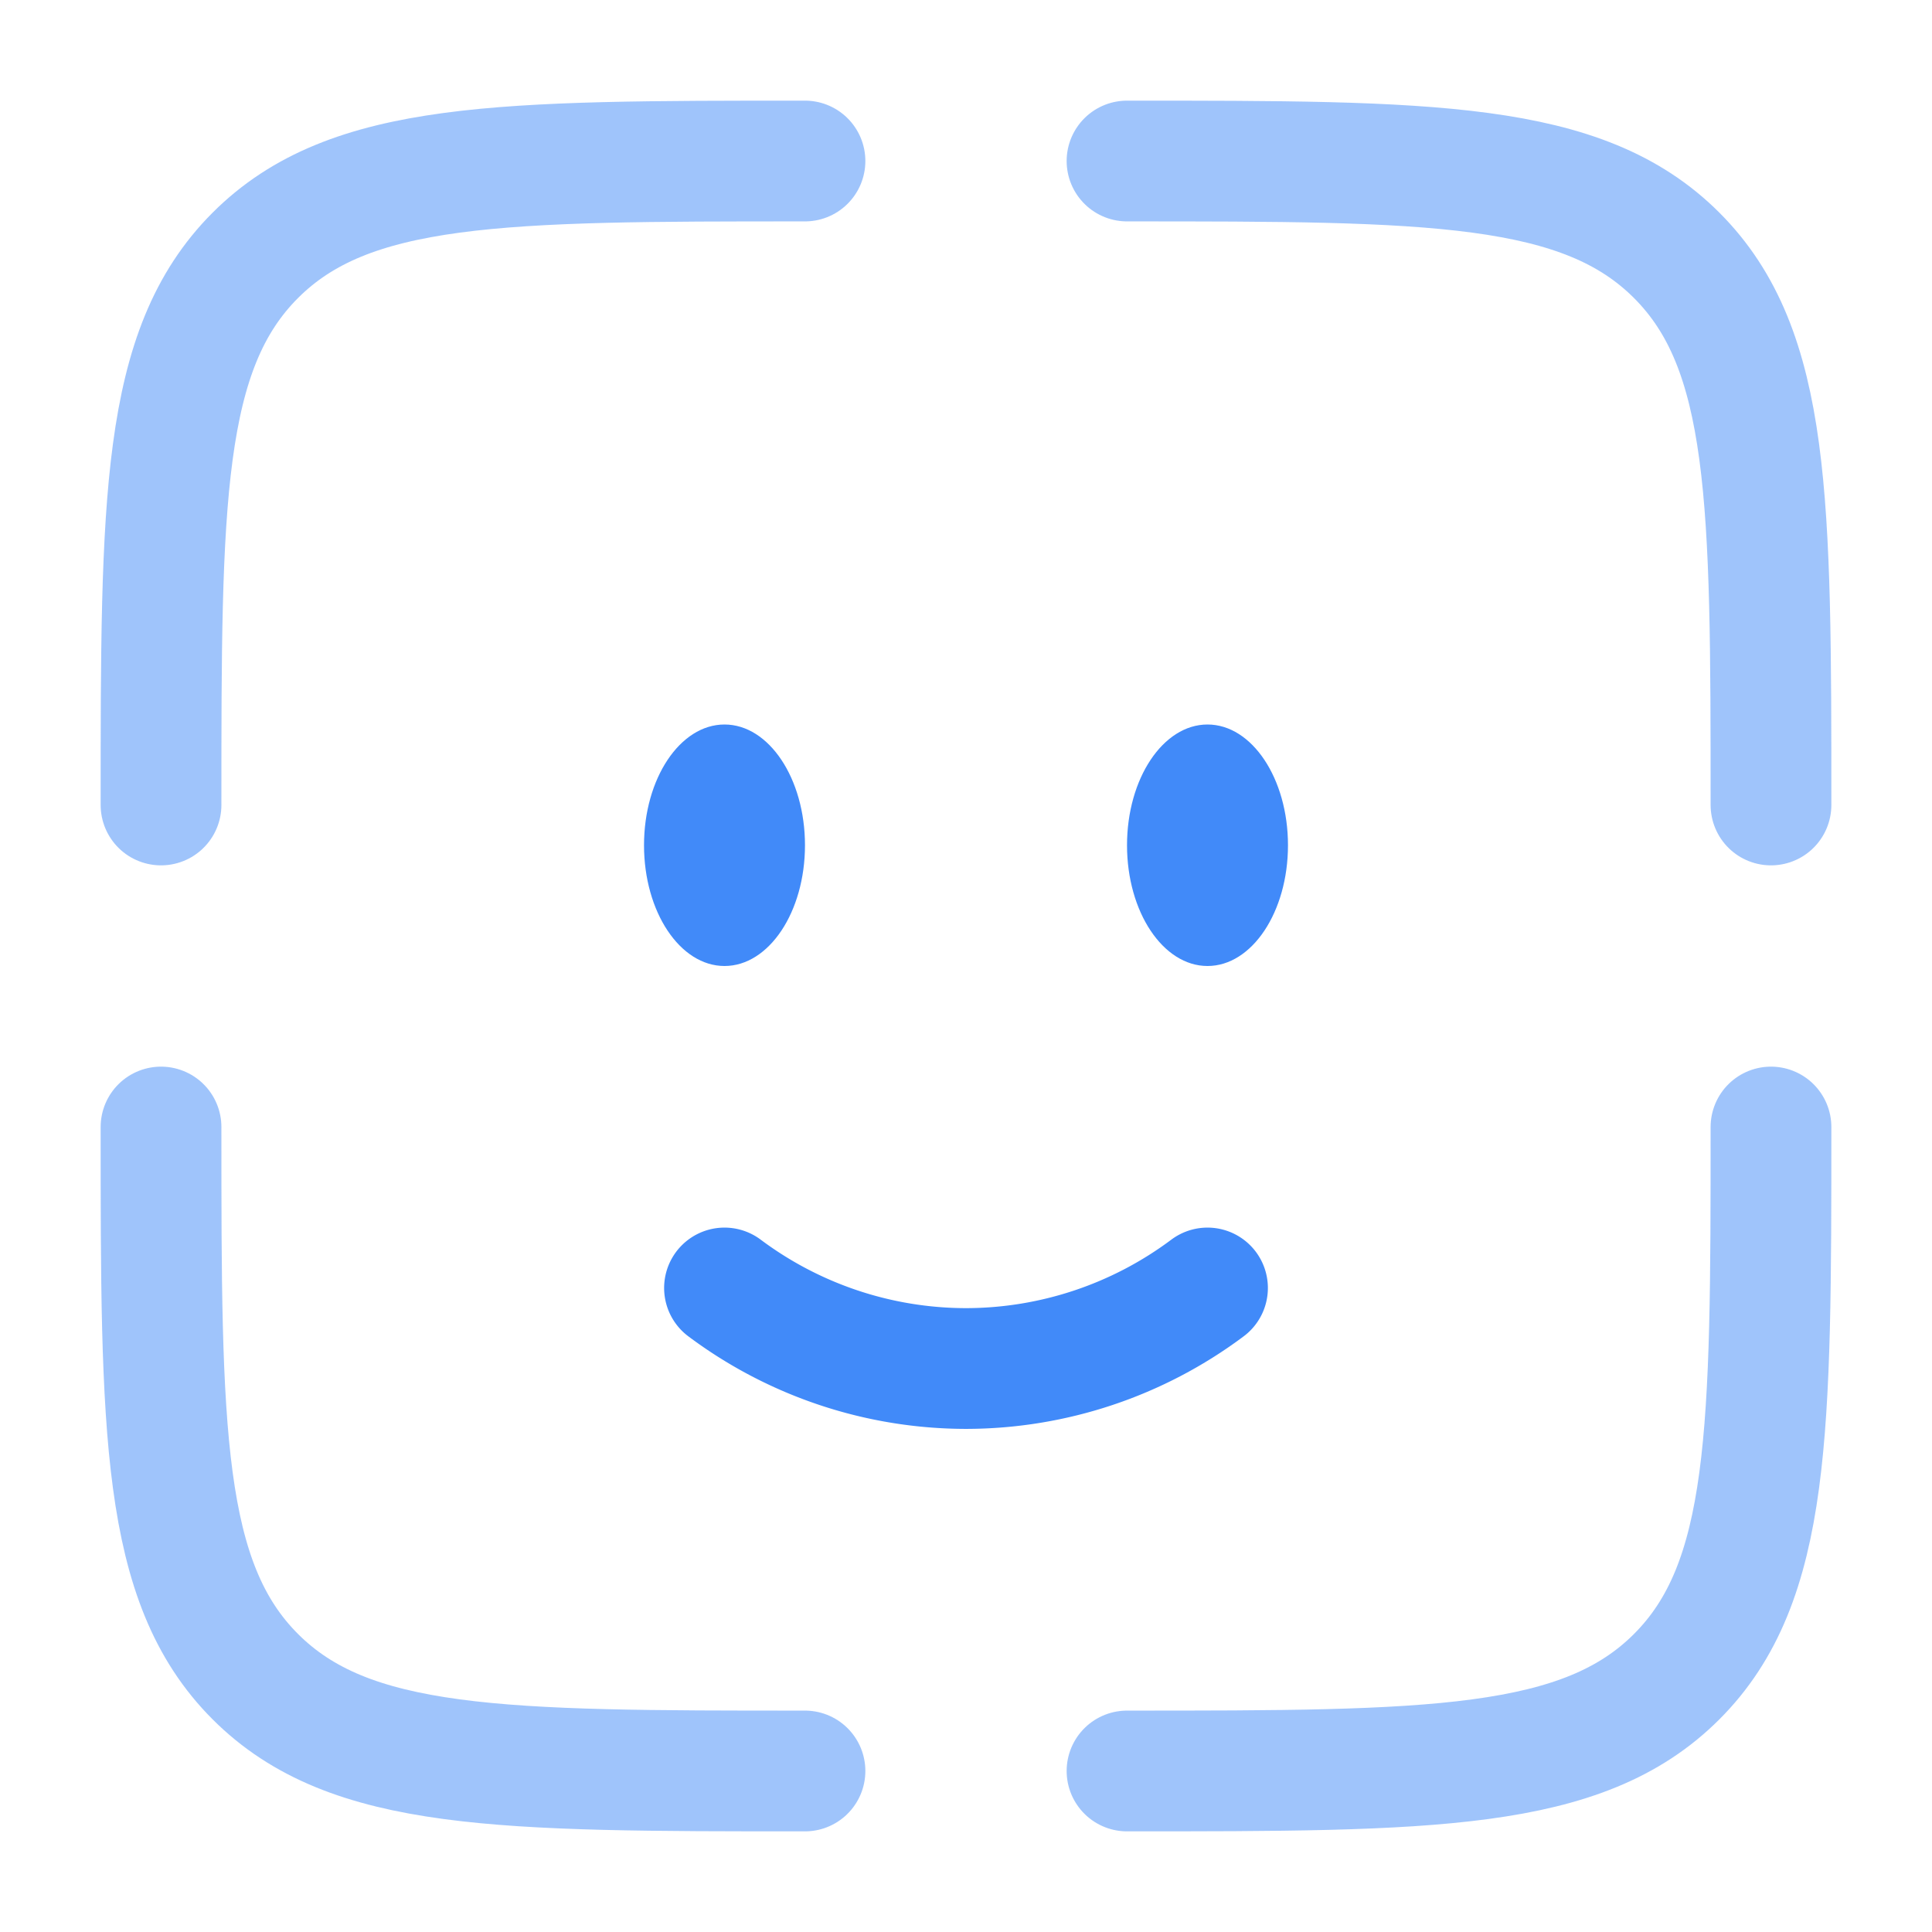 <svg xmlns="http://www.w3.org/2000/svg" width="32" height="32" fill="none" viewBox="0 0 32 32">
    <path fill="#fff" d="M0 0h32v32H0z"/>
    <path stroke="#418AF9" stroke-linecap="round" stroke-width="2" d="M12 21.333a6.688 6.688 0 0 0 4 1.334 6.689 6.689 0 0 0 4-1.334"/>
    <path fill="#418AF9" d="M20 16c.736 0 1.333-.895 1.333-2s-.597-2-1.333-2-1.333.895-1.333 2 .597 2 1.333 2Zm-8 0c.736 0 1.333-.895 1.333-2s-.597-2-1.333-2-1.333.895-1.333 2 .597 2 1.333 2Z"/>
    <path stroke="#418AF9" stroke-linecap="round" stroke-width="2" d="M29.333 18.667c0 5.028 0 7.542-1.562 9.104-1.562 1.562-4.076 1.562-9.104 1.562m-5.334 0c-5.028 0-7.542 0-9.104-1.562-1.562-1.562-1.562-4.076-1.562-9.104m10.666-16c-5.028 0-7.542 0-9.104 1.562-1.562 1.562-1.562 4.076-1.562 9.104m16-10.666c5.028 0 7.542 0 9.104 1.562 1.562 1.562 1.562 4.076 1.562 9.104" opacity=".5"/>
</svg>
  